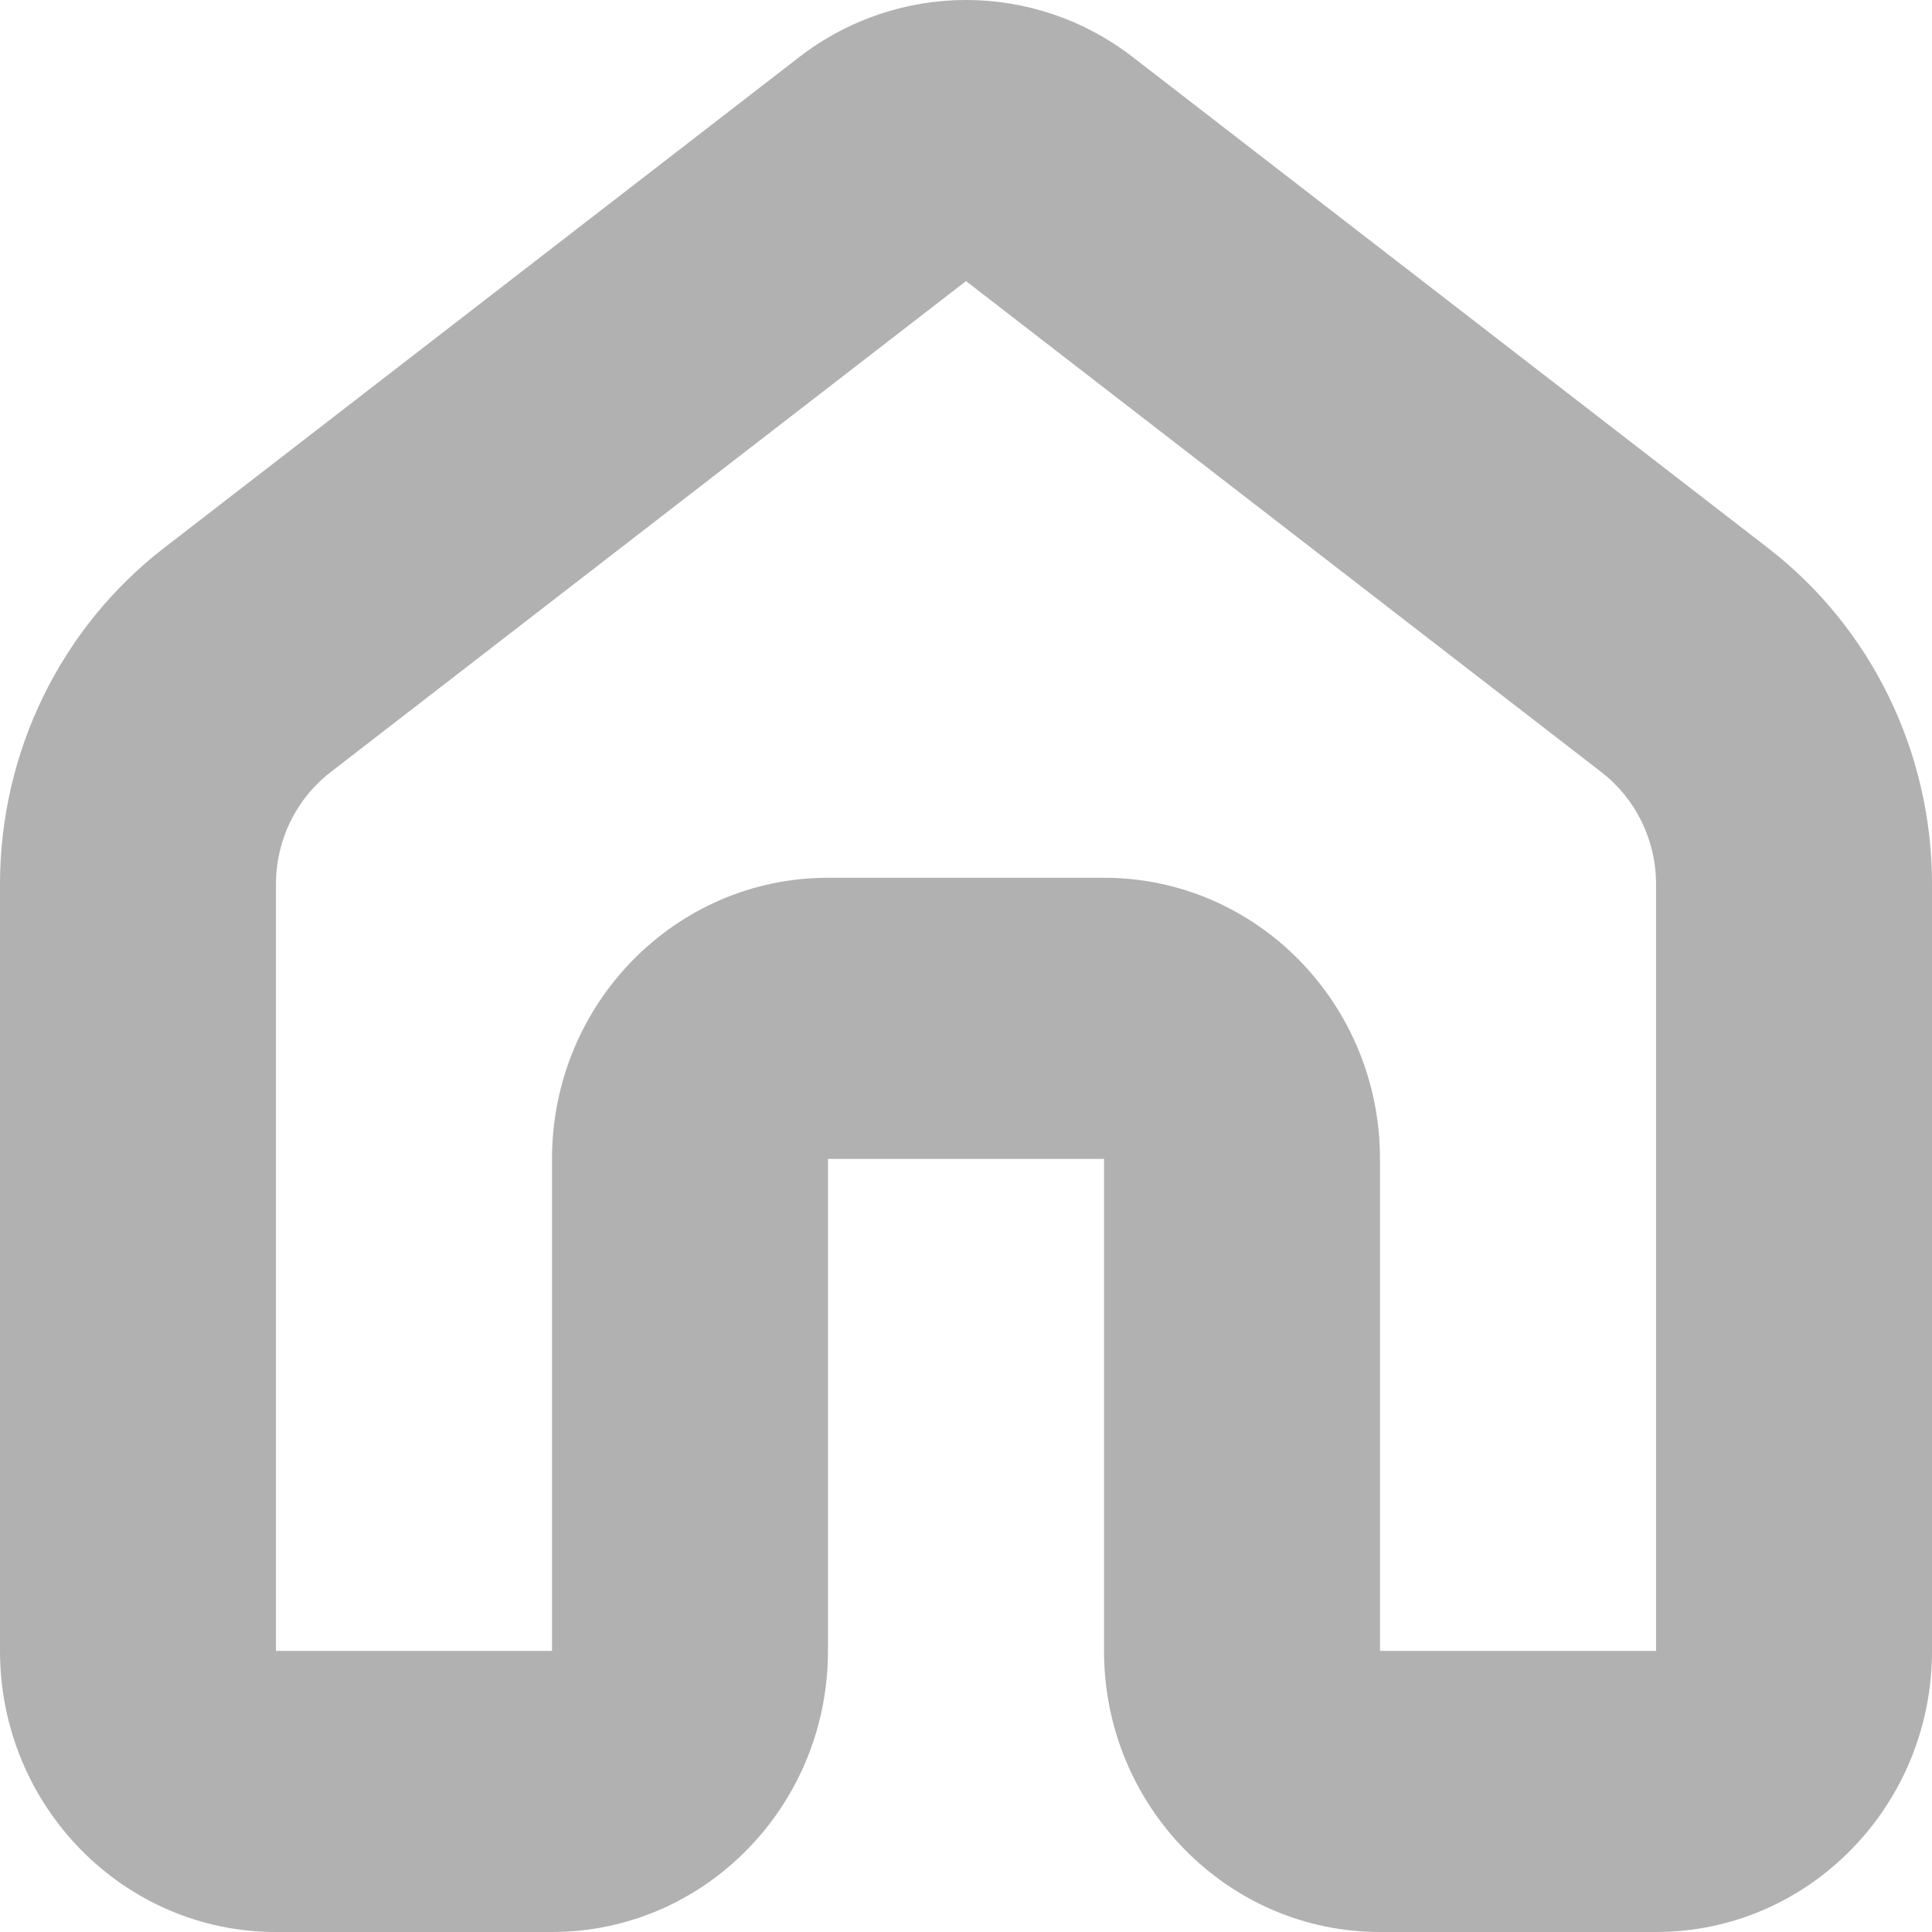 <svg width="18" height="18" viewBox="0 0 18 18" fill="none" xmlns="http://www.w3.org/2000/svg">
<path fill-rule="evenodd" clip-rule="evenodd" d="M7.446 0.532C8.365 -0.177 9.635 -0.178 10.554 0.532L16.474 5.107C17.435 5.85 18 7.008 18 8.237V15.381C18 16.827 16.849 18 15.429 18H12.857C11.437 18 10.286 16.827 10.286 15.381V10.797H7.714V15.381C7.714 16.827 6.563 18 5.143 18H2.571C1.151 18 0 16.827 0 15.381V8.237C0 7.008 0.565 5.85 1.526 5.107L7.446 0.532ZM14.92 7.194L9 2.619L3.08 7.194C2.76 7.441 2.571 7.827 2.571 8.237V15.381H5.143V10.797C5.143 9.351 6.294 8.178 7.714 8.178H10.286C11.706 8.178 12.857 9.351 12.857 10.797V15.381L15.429 15.381V8.237C15.429 7.827 15.24 7.441 14.92 7.194Z" fill="#B1B1B1"/>
</svg>

